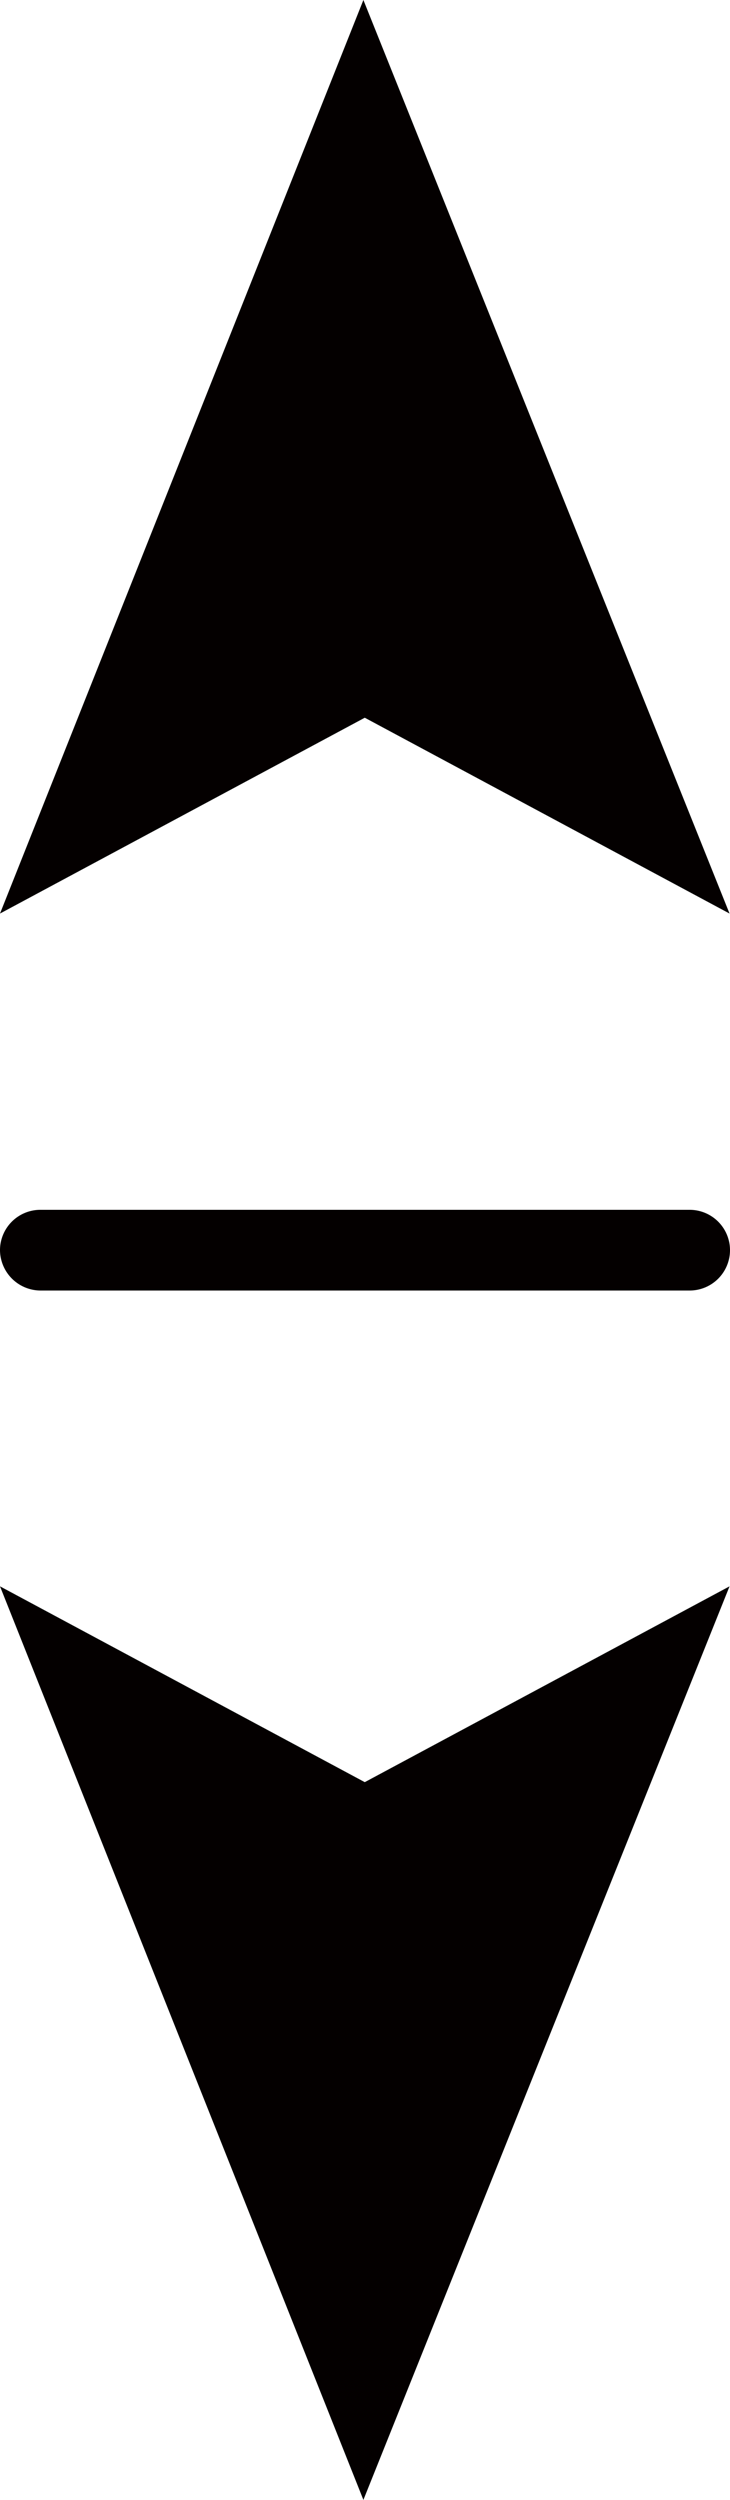 <svg id="图层_1" data-name="图层 1" xmlns="http://www.w3.org/2000/svg" viewBox="0 0 159.3 545.1"><defs><style>.cls-1{fill:#040000;}</style></defs><polygon class="cls-1" points="0 199.2 79.6 156.5 159.2 199.2 79.3 0 0 199.2"/><polygon class="cls-1" points="0 345.9 79.6 388.6 159.2 345.9 79.3 545.1 0 345.9"/><path class="cls-1" d="M1215.1,747.6" transform="translate(-1200.4 -408)"/><path class="cls-1" d="M1200.4,680.6h0a8.81,8.81,0,0,1,8.8-8.8h141.7a8.81,8.81,0,0,1,8.8,8.8h0a8.81,8.81,0,0,1-8.8,8.8H1209.2A8.88,8.88,0,0,1,1200.4,680.6Z" transform="translate(-1200.4 -408)"/></svg>